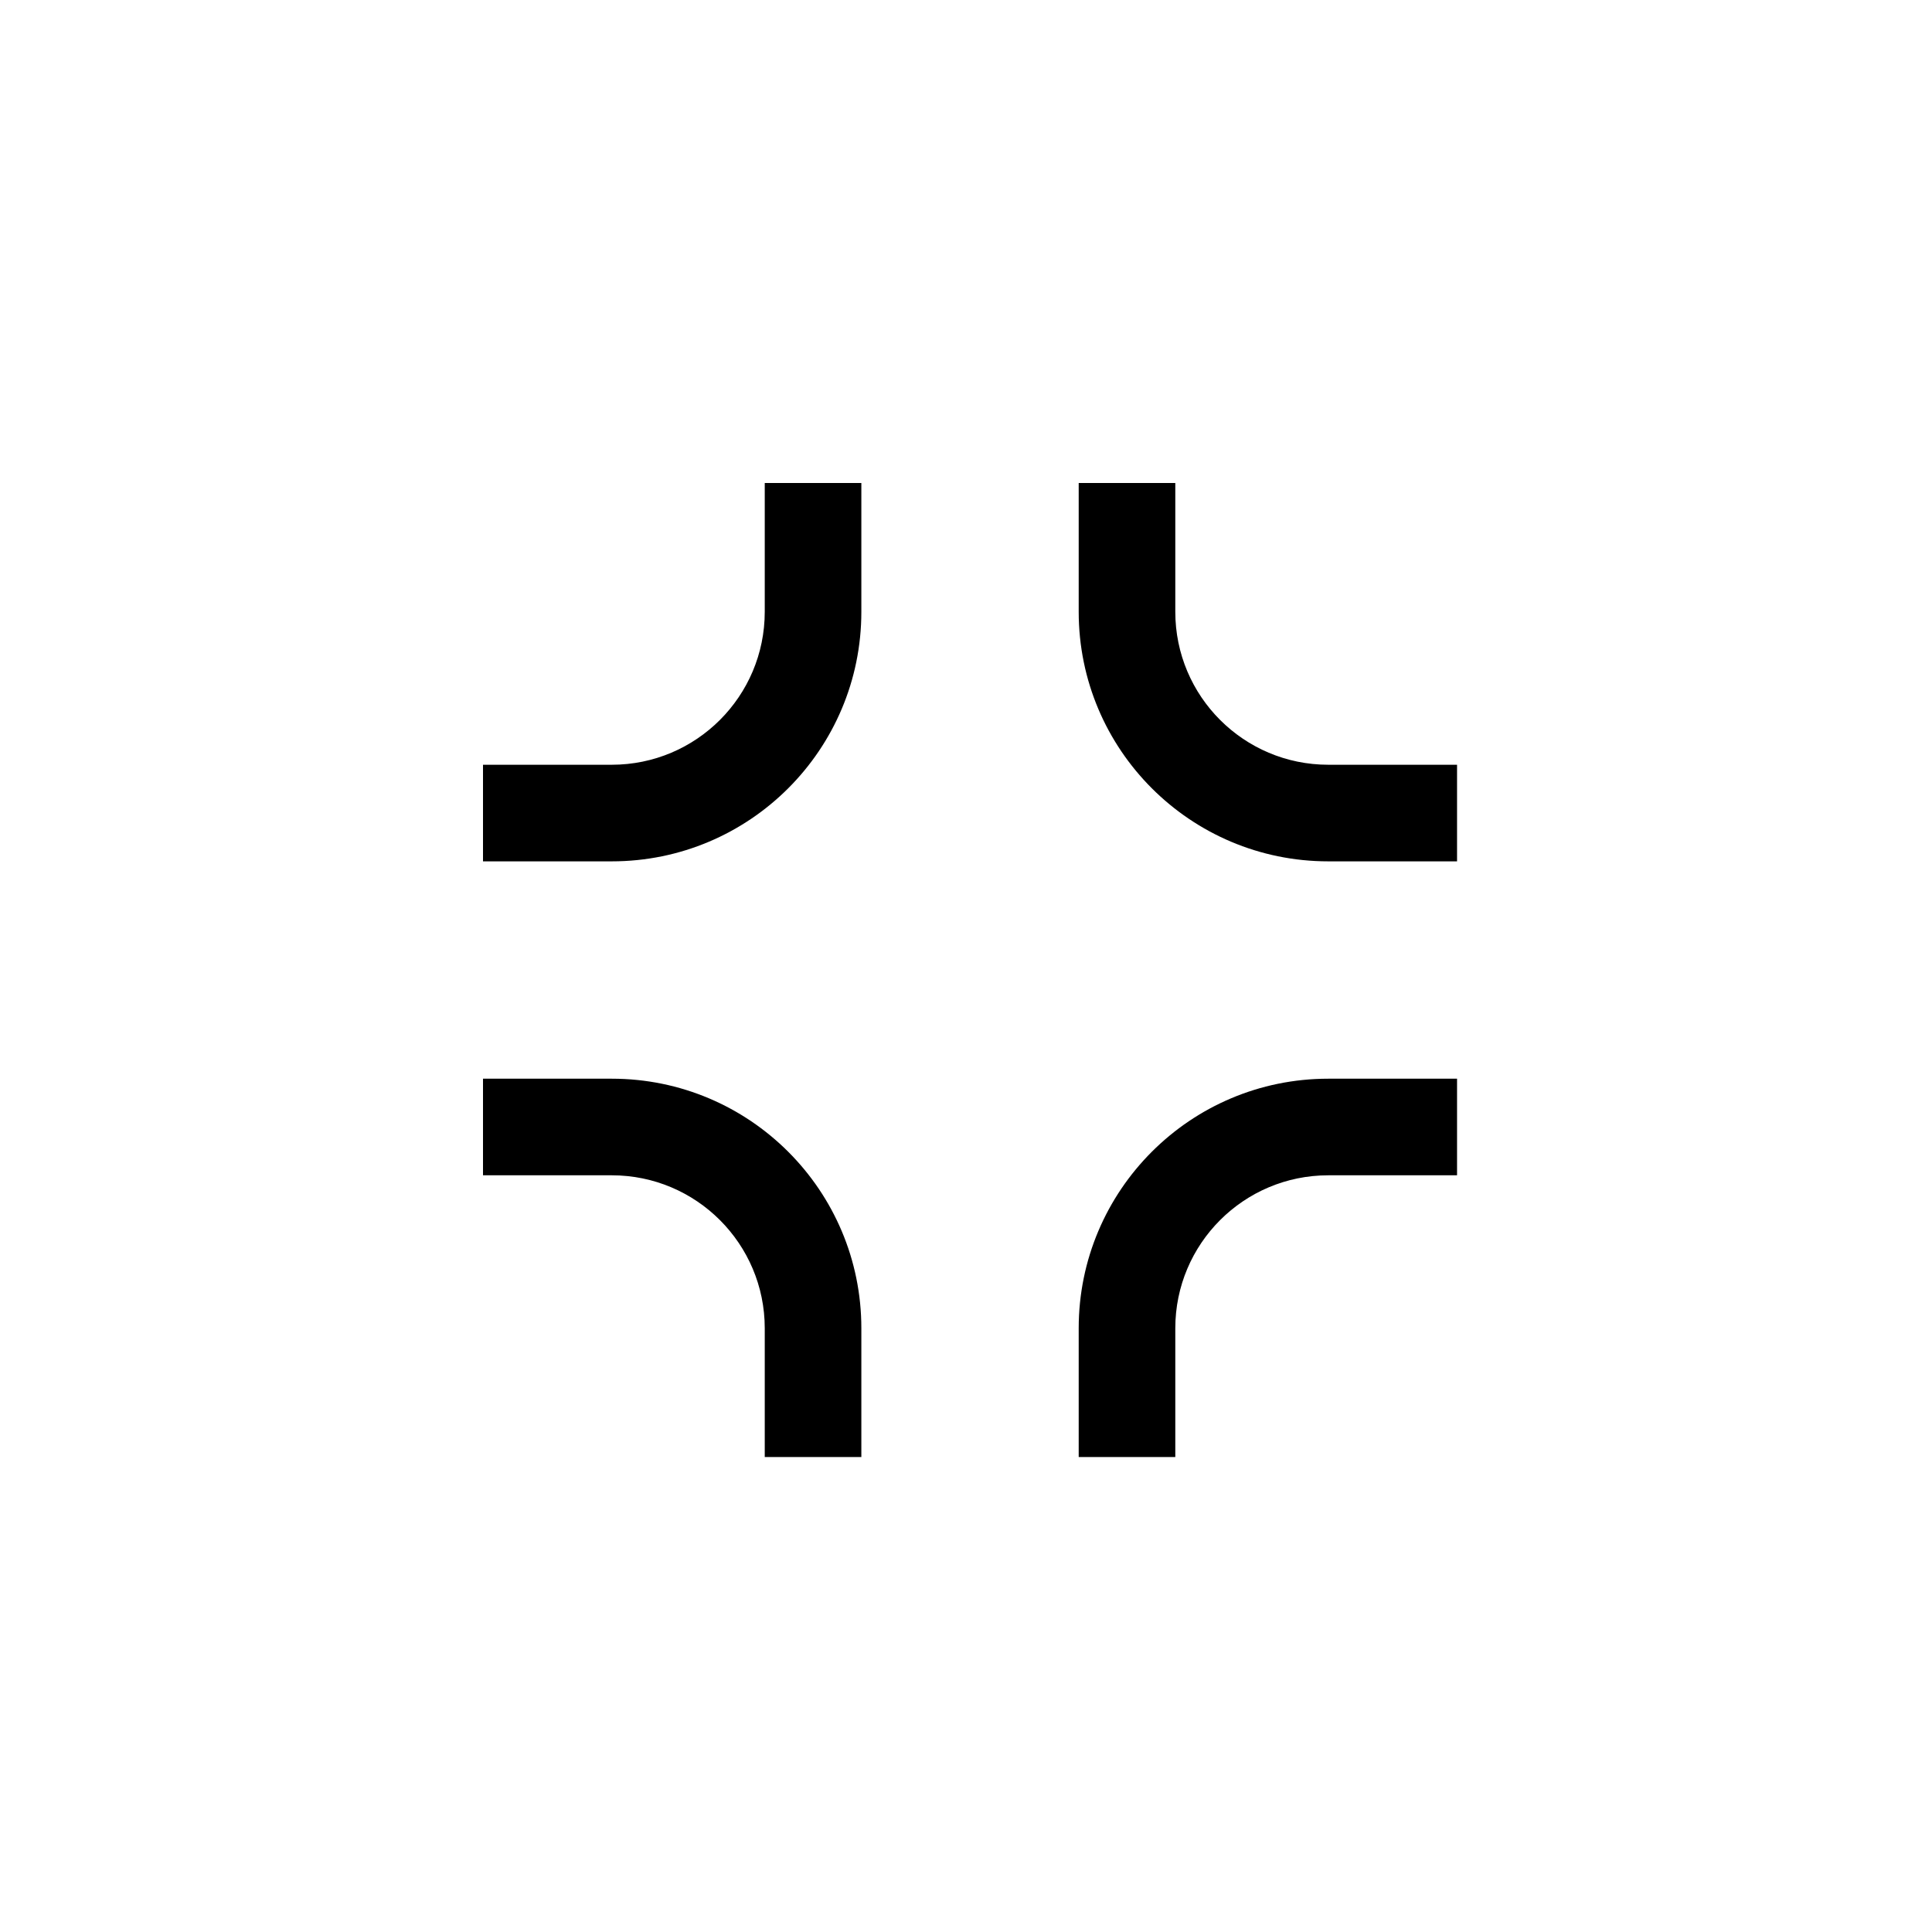 <svg width="24" height="24" viewBox="0 0 24 24" fill="none" xmlns="http://www.w3.org/2000/svg">
<path fill-rule="evenodd" clip-rule="evenodd" d="M10.7 6V7.6C10.7 9.312 9.312 10.7 7.6 10.7H6V9.5H7.6C8.649 9.5 9.5 8.649 9.5 7.6V6H10.7ZM14.6 6L14.6 7.6C14.6 8.649 15.451 9.5 16.5 9.5H18.1V10.7H16.5C14.788 10.7 13.4 9.312 13.4 7.6L13.4 6H14.6ZM6 13.4H7.6C9.312 13.4 10.7 14.788 10.7 16.5V18.1H9.5V16.5C9.5 15.451 8.649 14.6 7.6 14.6H6V13.4ZM16.5 14.6C15.451 14.6 14.6 15.451 14.6 16.5L14.6 18.1H13.4L13.4 16.5C13.4 14.788 14.788 13.4 16.5 13.4H18.1V14.6H16.5Z" fill="black"/>
</svg>
